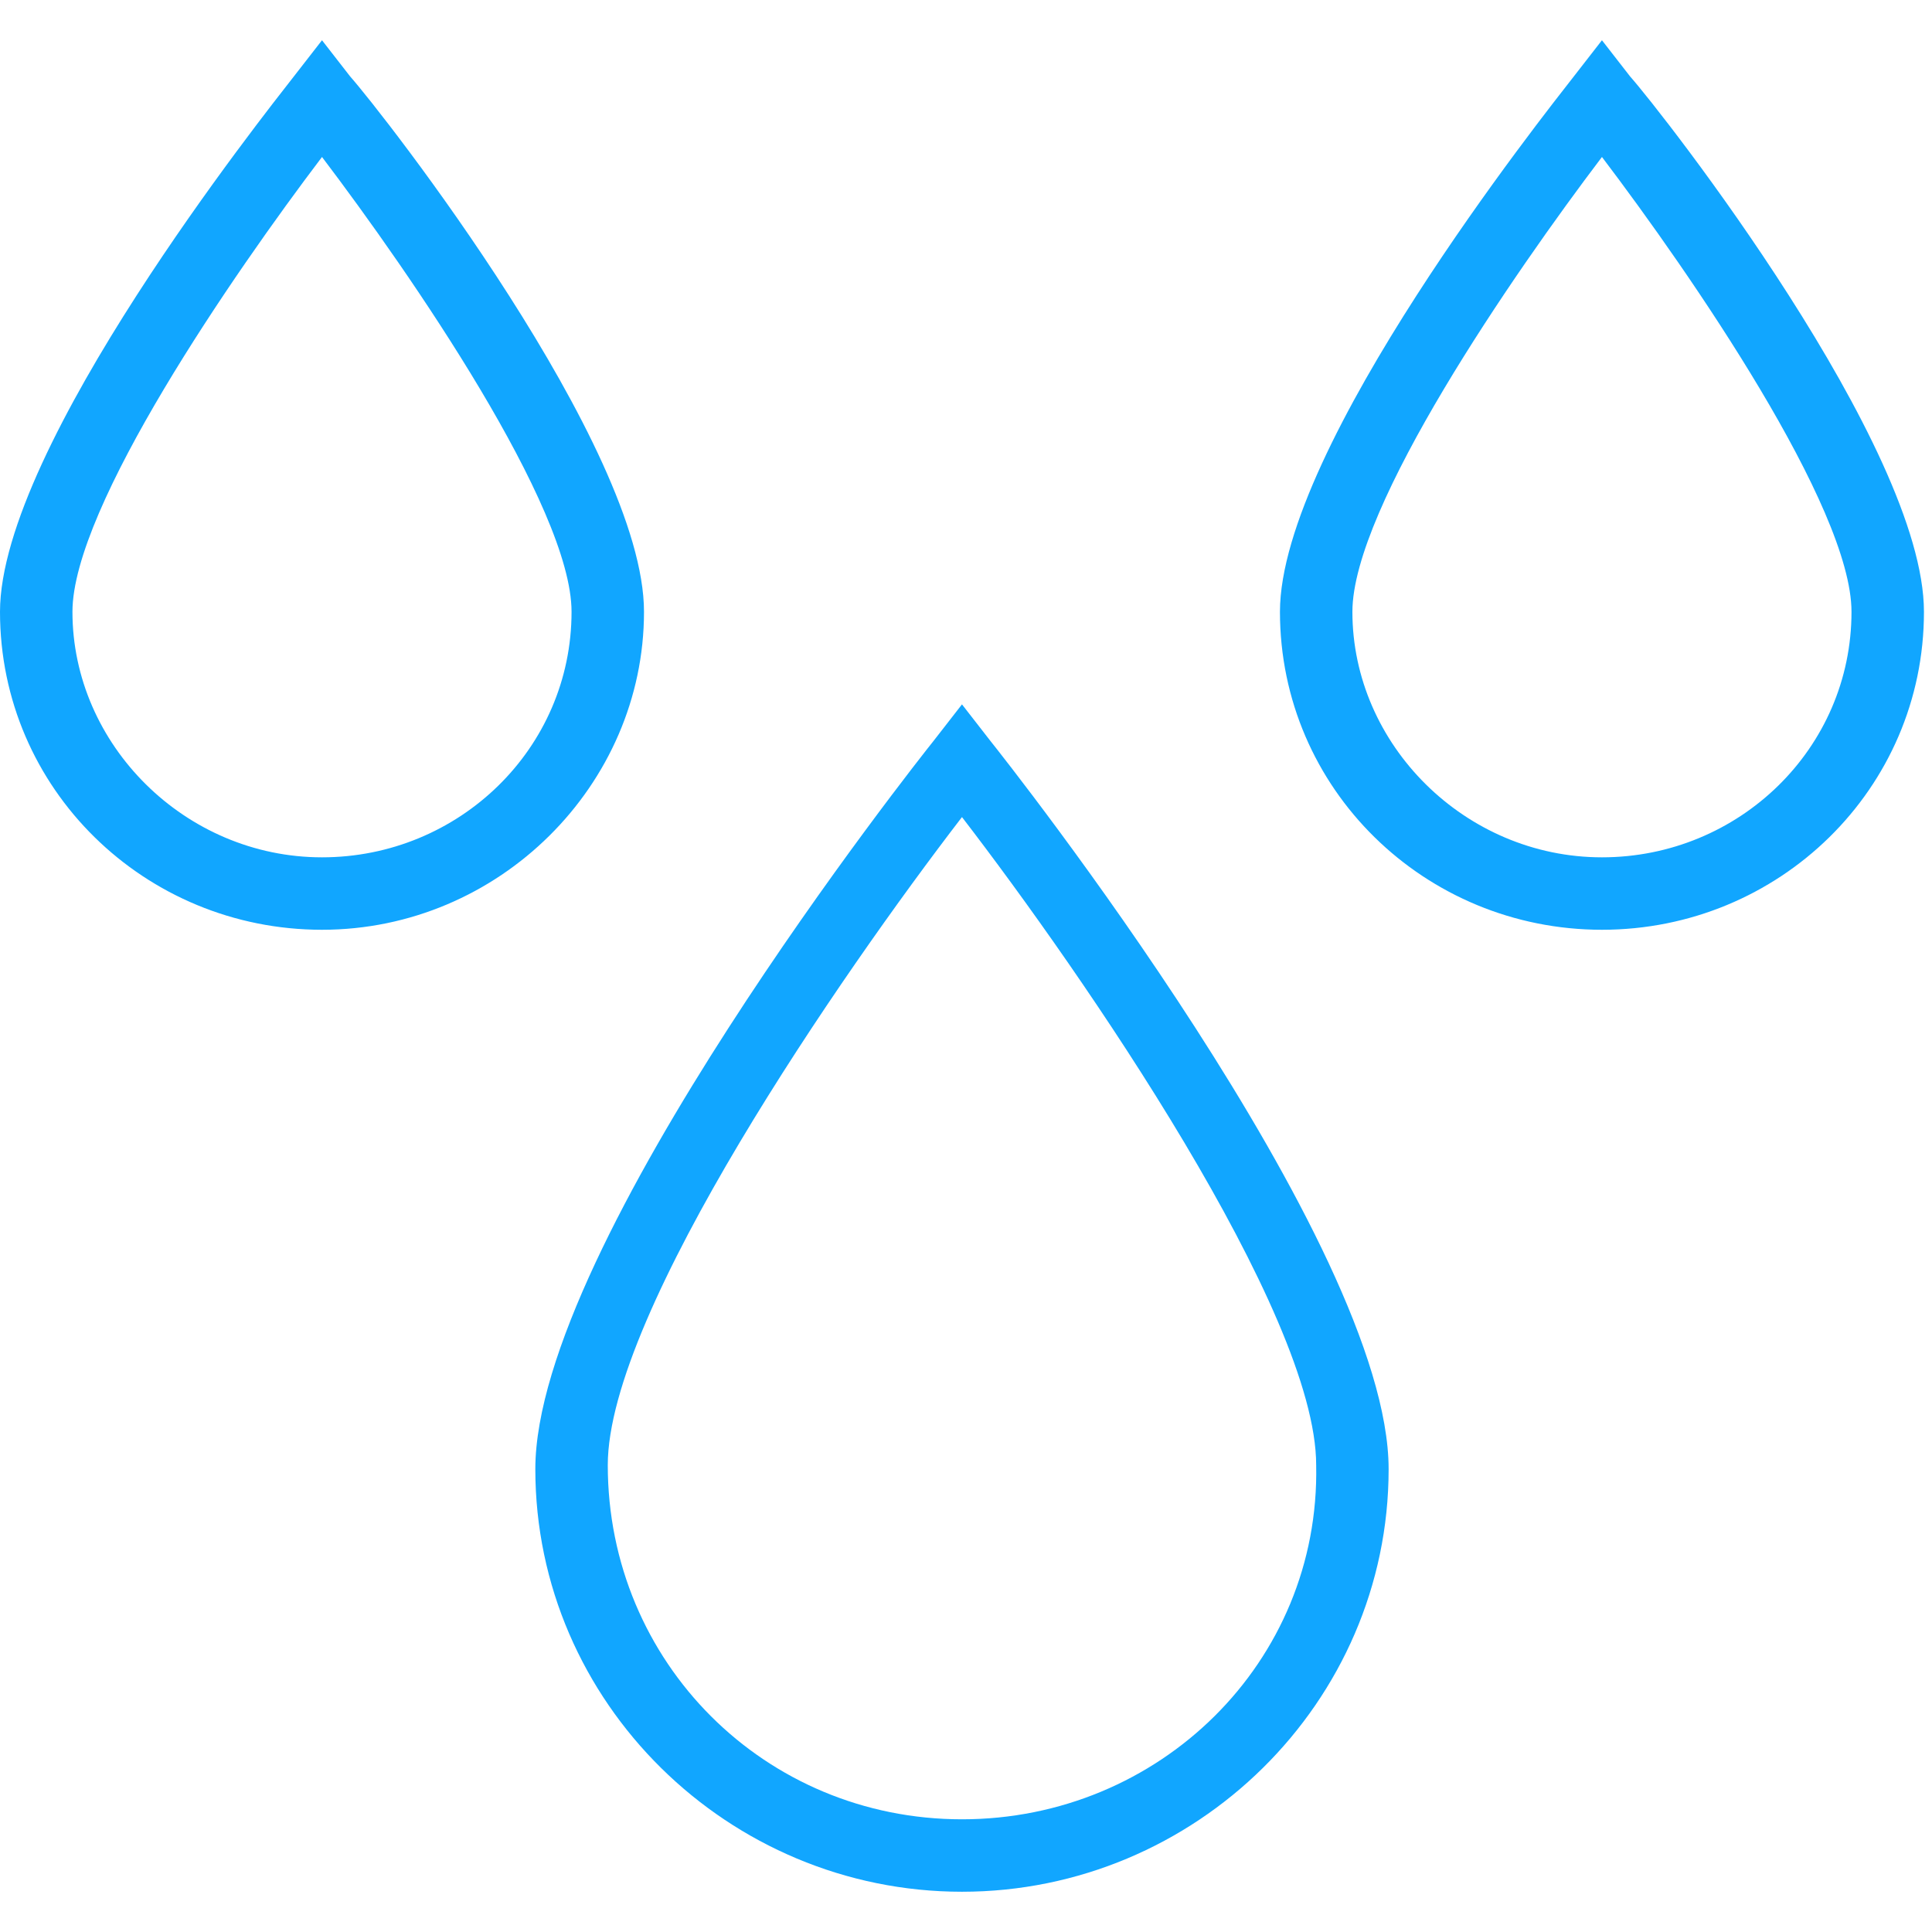 <?xml version="1.0" encoding="utf-8"?>
<!-- Generator: Adobe Illustrator 19.0.1, SVG Export Plug-In . SVG Version: 6.00 Build 0)  -->
<svg version="1.1" id="Layer_1" xmlns="http://www.w3.org/2000/svg" xmlns:xlink="http://www.w3.org/1999/xlink" x="0px" y="0px"
	 viewBox="0 0 48 48" style="enable-background:new 0 0 48 48;" xml:space="preserve">
<g>
	<g>
		<path class="st0" fill="#11A6FF" d="M23.9,17.5l-0.7,0.9c-0.4,0.5-9.9,12.5-9.9,18.1c0,5.8,4.8,10.5,10.6,10.5s10.6-4.7,10.6-10.5
			c0-5.6-9.5-17.6-9.9-18.1L23.9,17.5z M23.9,45.2c-4.9,0-8.8-3.9-8.8-8.8c0-3.8,5.8-12.2,8.8-16.1c3,3.9,8.8,12.3,8.8,16.1
			C32.8,41.3,28.8,45.2,23.9,45.2z M40.5,1.9L39.8,1l-0.7,0.9c-0.7,0.9-7.3,9.2-7.3,13.3c0,4.4,3.6,7.9,8,7.9c4.4,0,8-3.5,8-7.9
			C47.8,11.1,41.3,2.8,40.5,1.9z M39.8,21.3c-3.4,0-6.2-2.8-6.2-6.1c0-2.6,4-8.4,6.2-11.3C42,6.8,46,12.6,46,15.2
			C46,18.6,43.2,21.3,39.8,21.3z M16,15.2c0-4.1-6.5-12.4-7.3-13.3L8,1L7.3,1.9c-0.7,0.9-7.3,9.2-7.3,13.3c0,4.4,3.6,7.9,8,7.9
			C12.4,23.1,16,19.5,16,15.2z M8,21.3c-3.4,0-6.2-2.8-6.2-6.1c0-2.6,4-8.4,6.2-11.3c2.2,2.9,6.2,8.7,6.2,11.3
			C14.2,18.6,11.4,21.3,8,21.3z"/>
	</g>
</g>
</svg>
